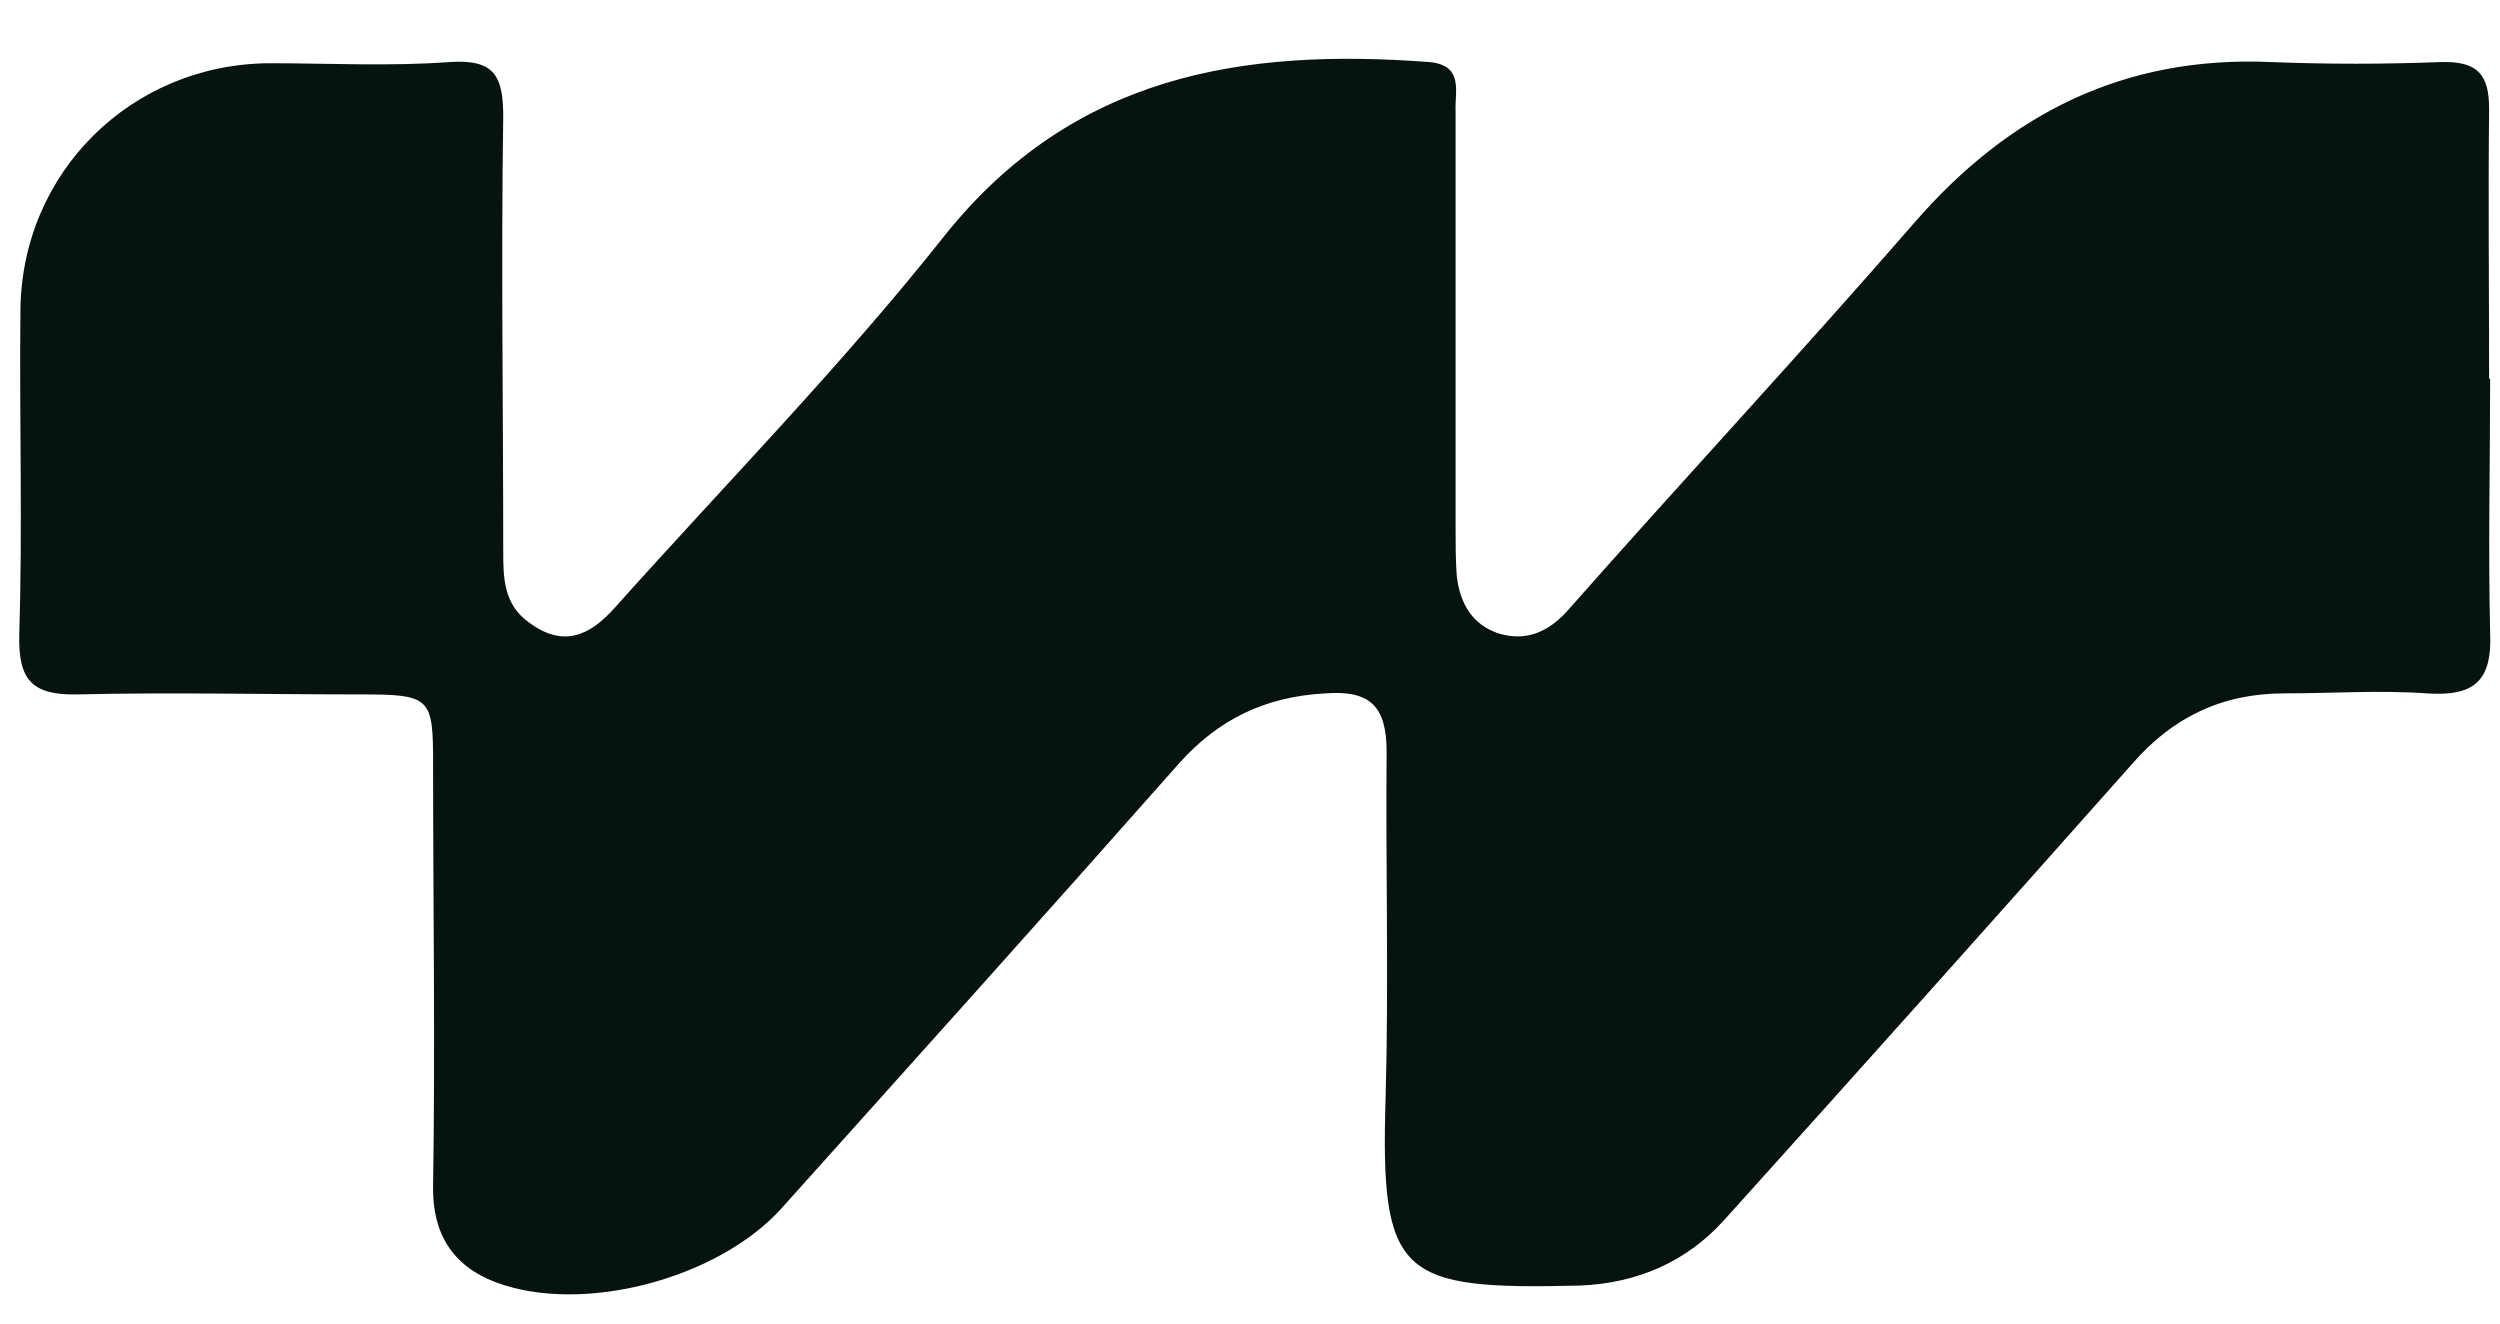 <svg width="17" height="9" viewBox="0 0 17 9" fill="none"
  xmlns="http://www.w3.org/2000/svg">
  <path d="M16.933 2.576C16.933 3.151 16.919 3.726 16.933 4.302C16.948 4.633 16.822 4.737 16.502 4.715C16.181 4.692 15.861 4.715 15.534 4.715C15.11 4.715 14.774 4.877 14.499 5.194C13.576 6.234 12.653 7.266 11.722 8.299C11.469 8.579 11.134 8.727 10.74 8.742C9.519 8.771 9.385 8.683 9.422 7.466C9.444 6.684 9.422 5.895 9.429 5.113C9.429 4.803 9.318 4.692 9.012 4.715C8.603 4.737 8.283 4.892 8.015 5.194C7.122 6.204 6.213 7.215 5.313 8.218C4.881 8.697 3.958 8.941 3.37 8.719C3.079 8.609 2.938 8.388 2.945 8.063C2.96 7.104 2.945 6.153 2.945 5.194C2.945 4.744 2.93 4.722 2.454 4.722C1.806 4.722 1.166 4.707 0.526 4.722C0.213 4.729 0.124 4.619 0.131 4.316C0.154 3.579 0.131 2.849 0.139 2.111C0.146 1.174 0.891 0.437 1.829 0.43C2.238 0.43 2.647 0.452 3.057 0.422C3.37 0.4 3.422 0.525 3.422 0.798C3.407 1.779 3.422 2.76 3.422 3.741C3.422 3.925 3.422 4.11 3.6 4.235C3.831 4.405 4.01 4.324 4.181 4.132C4.933 3.291 5.729 2.48 6.429 1.595C7.3 0.511 8.447 0.326 9.72 0.422C9.958 0.444 9.891 0.629 9.898 0.754C9.898 1.698 9.898 2.642 9.898 3.586C9.898 3.697 9.898 3.807 9.906 3.918C9.928 4.102 10.01 4.25 10.196 4.309C10.375 4.361 10.524 4.302 10.658 4.154C11.439 3.269 12.243 2.406 13.018 1.514C13.665 0.769 14.447 0.378 15.444 0.422C15.824 0.437 16.211 0.437 16.598 0.422C16.844 0.415 16.926 0.503 16.926 0.739C16.919 1.351 16.926 1.964 16.926 2.576H16.933Z" fill="#071311"/>
</svg>
